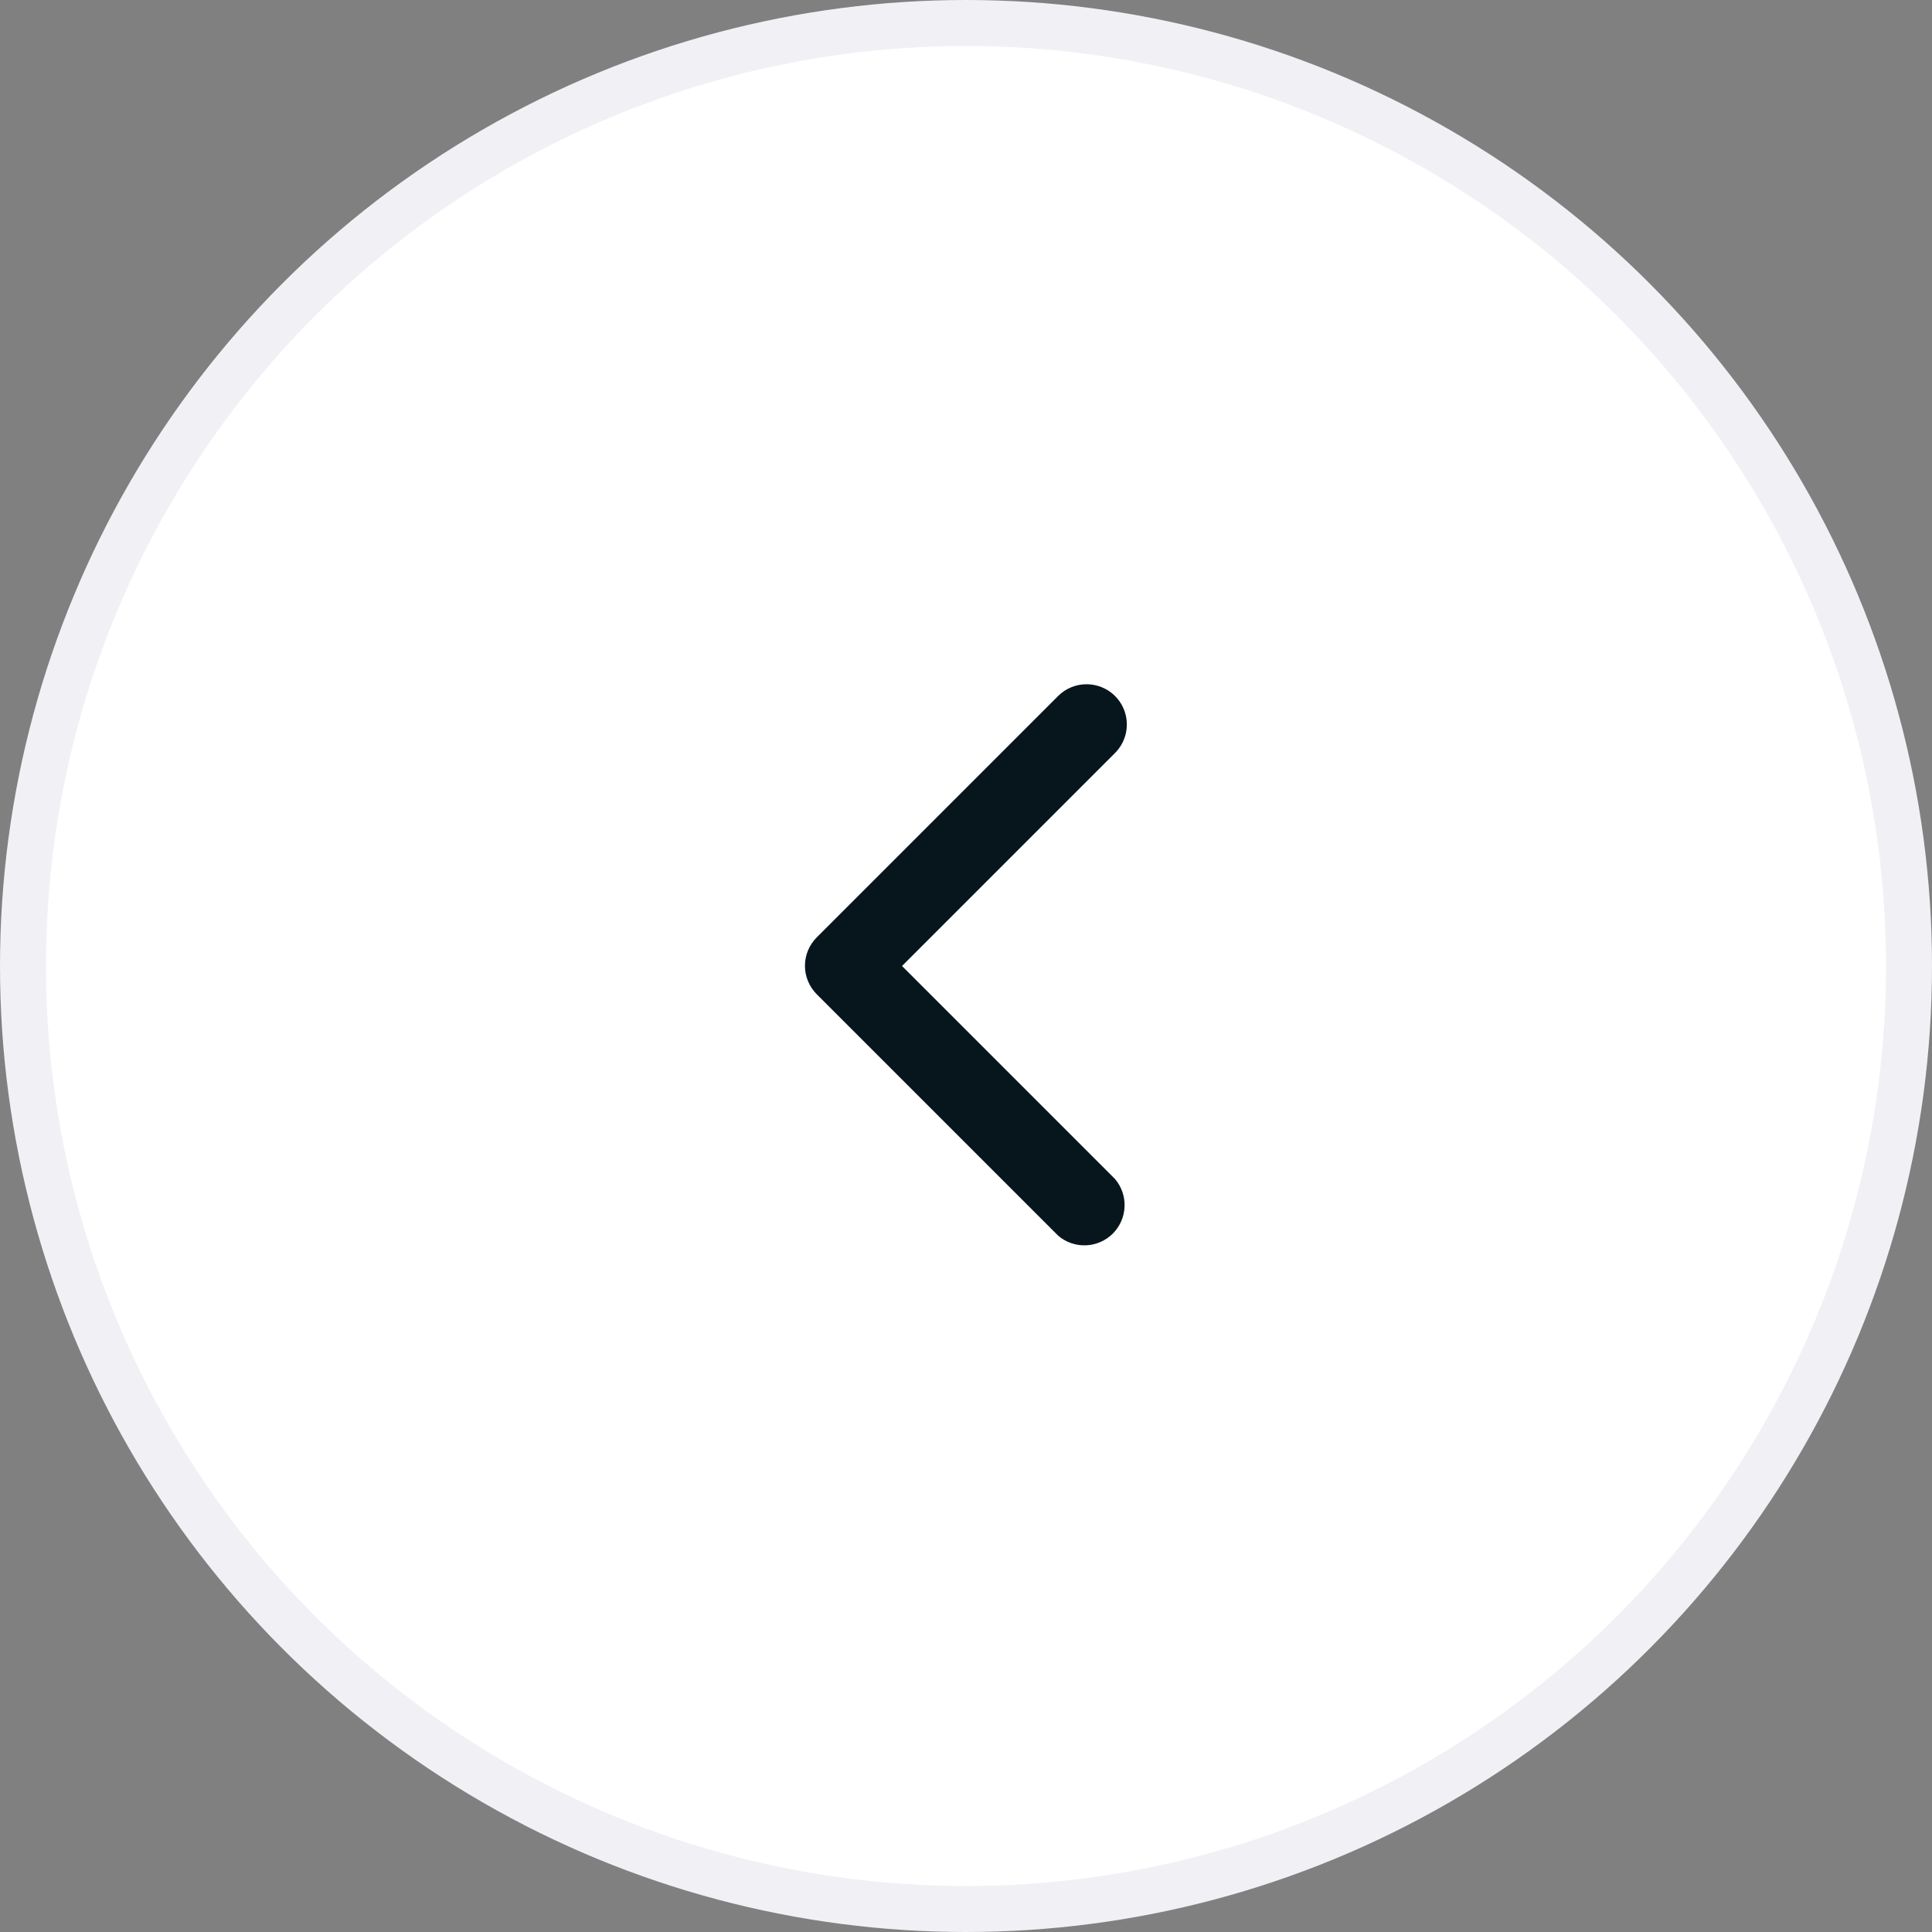 <svg fill="none" height="42" viewBox="0 0 42 42" width="42" xmlns="http://www.w3.org/2000/svg">
    <rect x="0" y="0" width="42" height="42" fill="#808080" stroke="none"/>
    <circle cx="21" cy="21" fill="white" r="20.5" stroke="#F1F1F5" />
    <path
        d="M23.625 14.875C23.51 14.874 23.396 14.896 23.289 14.94C23.183 14.983 23.085 15.048 23.004 15.129L17.754 20.379C17.591 20.543 17.499 20.764 17.499 20.996C17.499 21.227 17.591 21.448 17.754 21.613L23.004 26.863C23.171 27.006 23.387 27.081 23.607 27.072C23.827 27.064 24.036 26.972 24.192 26.817C24.347 26.661 24.439 26.452 24.447 26.232C24.456 26.011 24.381 25.796 24.238 25.629L19.609 21L24.238 16.371C24.36 16.249 24.444 16.094 24.479 15.924C24.513 15.755 24.497 15.579 24.431 15.418C24.366 15.258 24.254 15.121 24.11 15.024C23.967 14.928 23.798 14.876 23.625 14.875Z"
        fill="#06161C" />
</svg>
